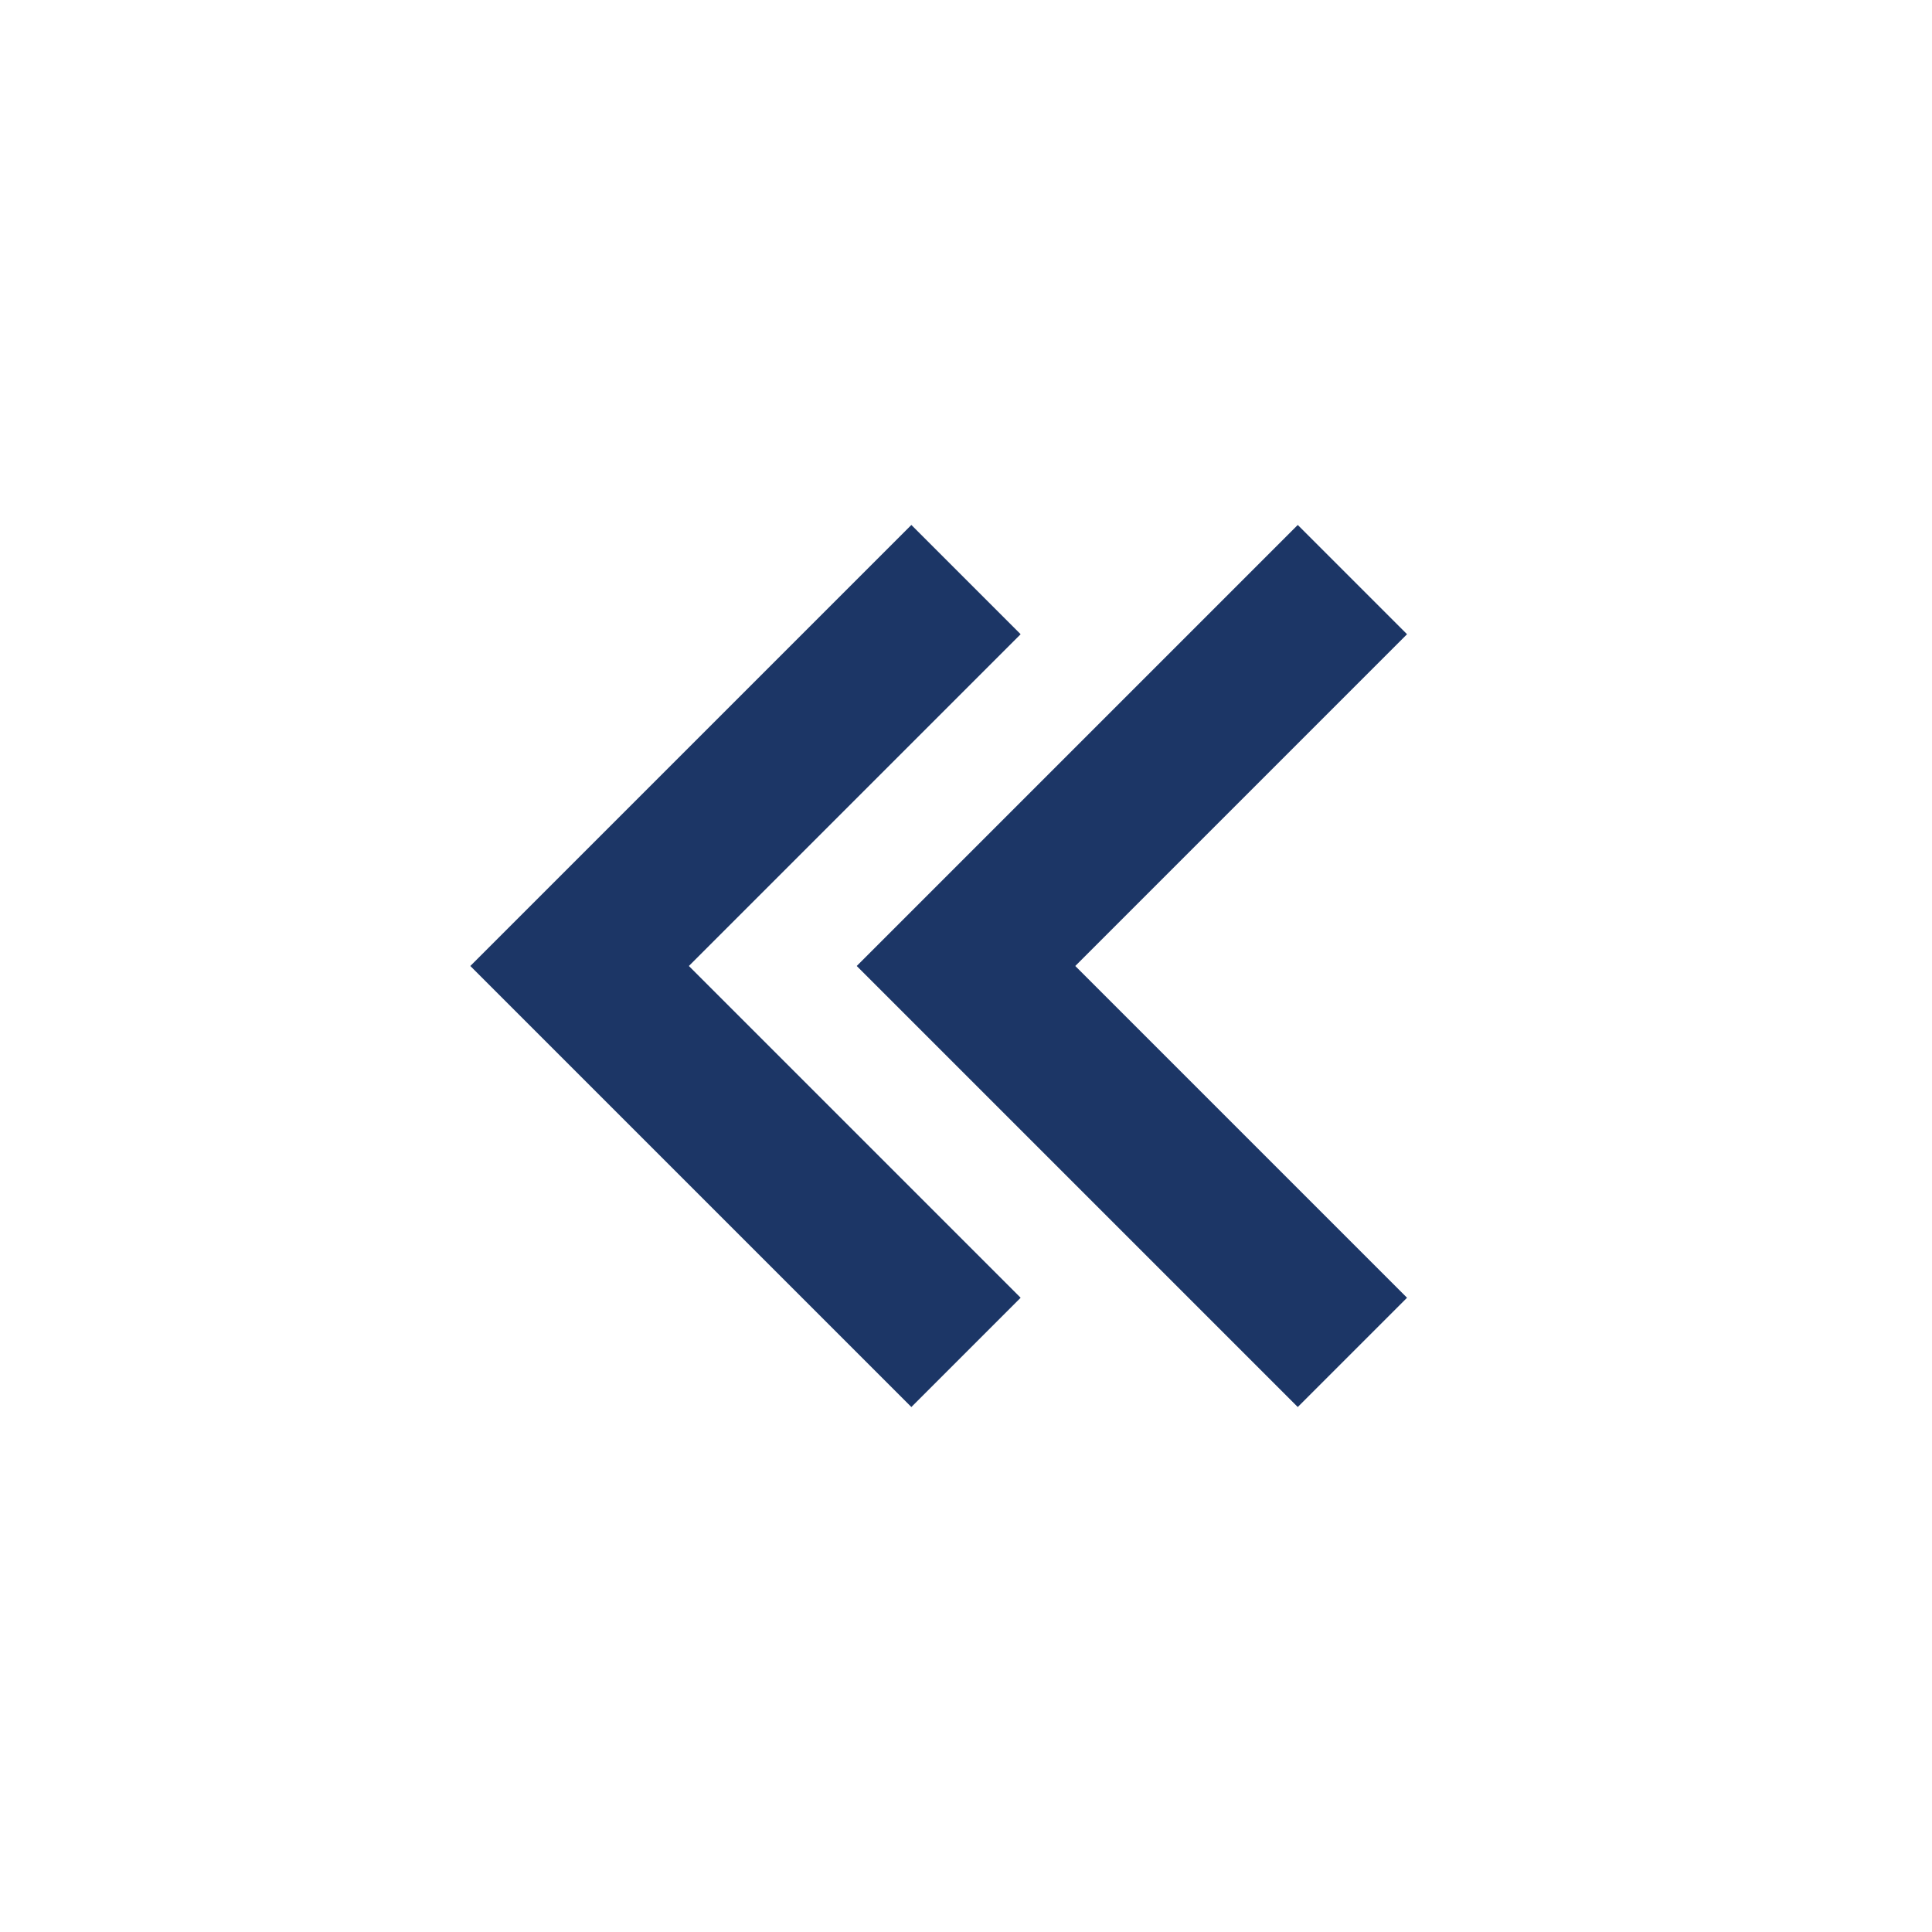 <svg width="25" height="25" viewBox="0 0 25 25" fill="none" xmlns="http://www.w3.org/2000/svg">
<path d="M13.207 8.207L11.793 6.793L6.086 12.5L11.793 18.207L13.207 16.793L8.914 12.5L13.207 8.207Z" fill="#1C3666"/>
<path d="M16.793 6.793L11.086 12.5L16.793 18.207L18.207 16.793L13.914 12.5L18.207 8.207L16.793 6.793Z" fill="#1C3666"/>
</svg>
